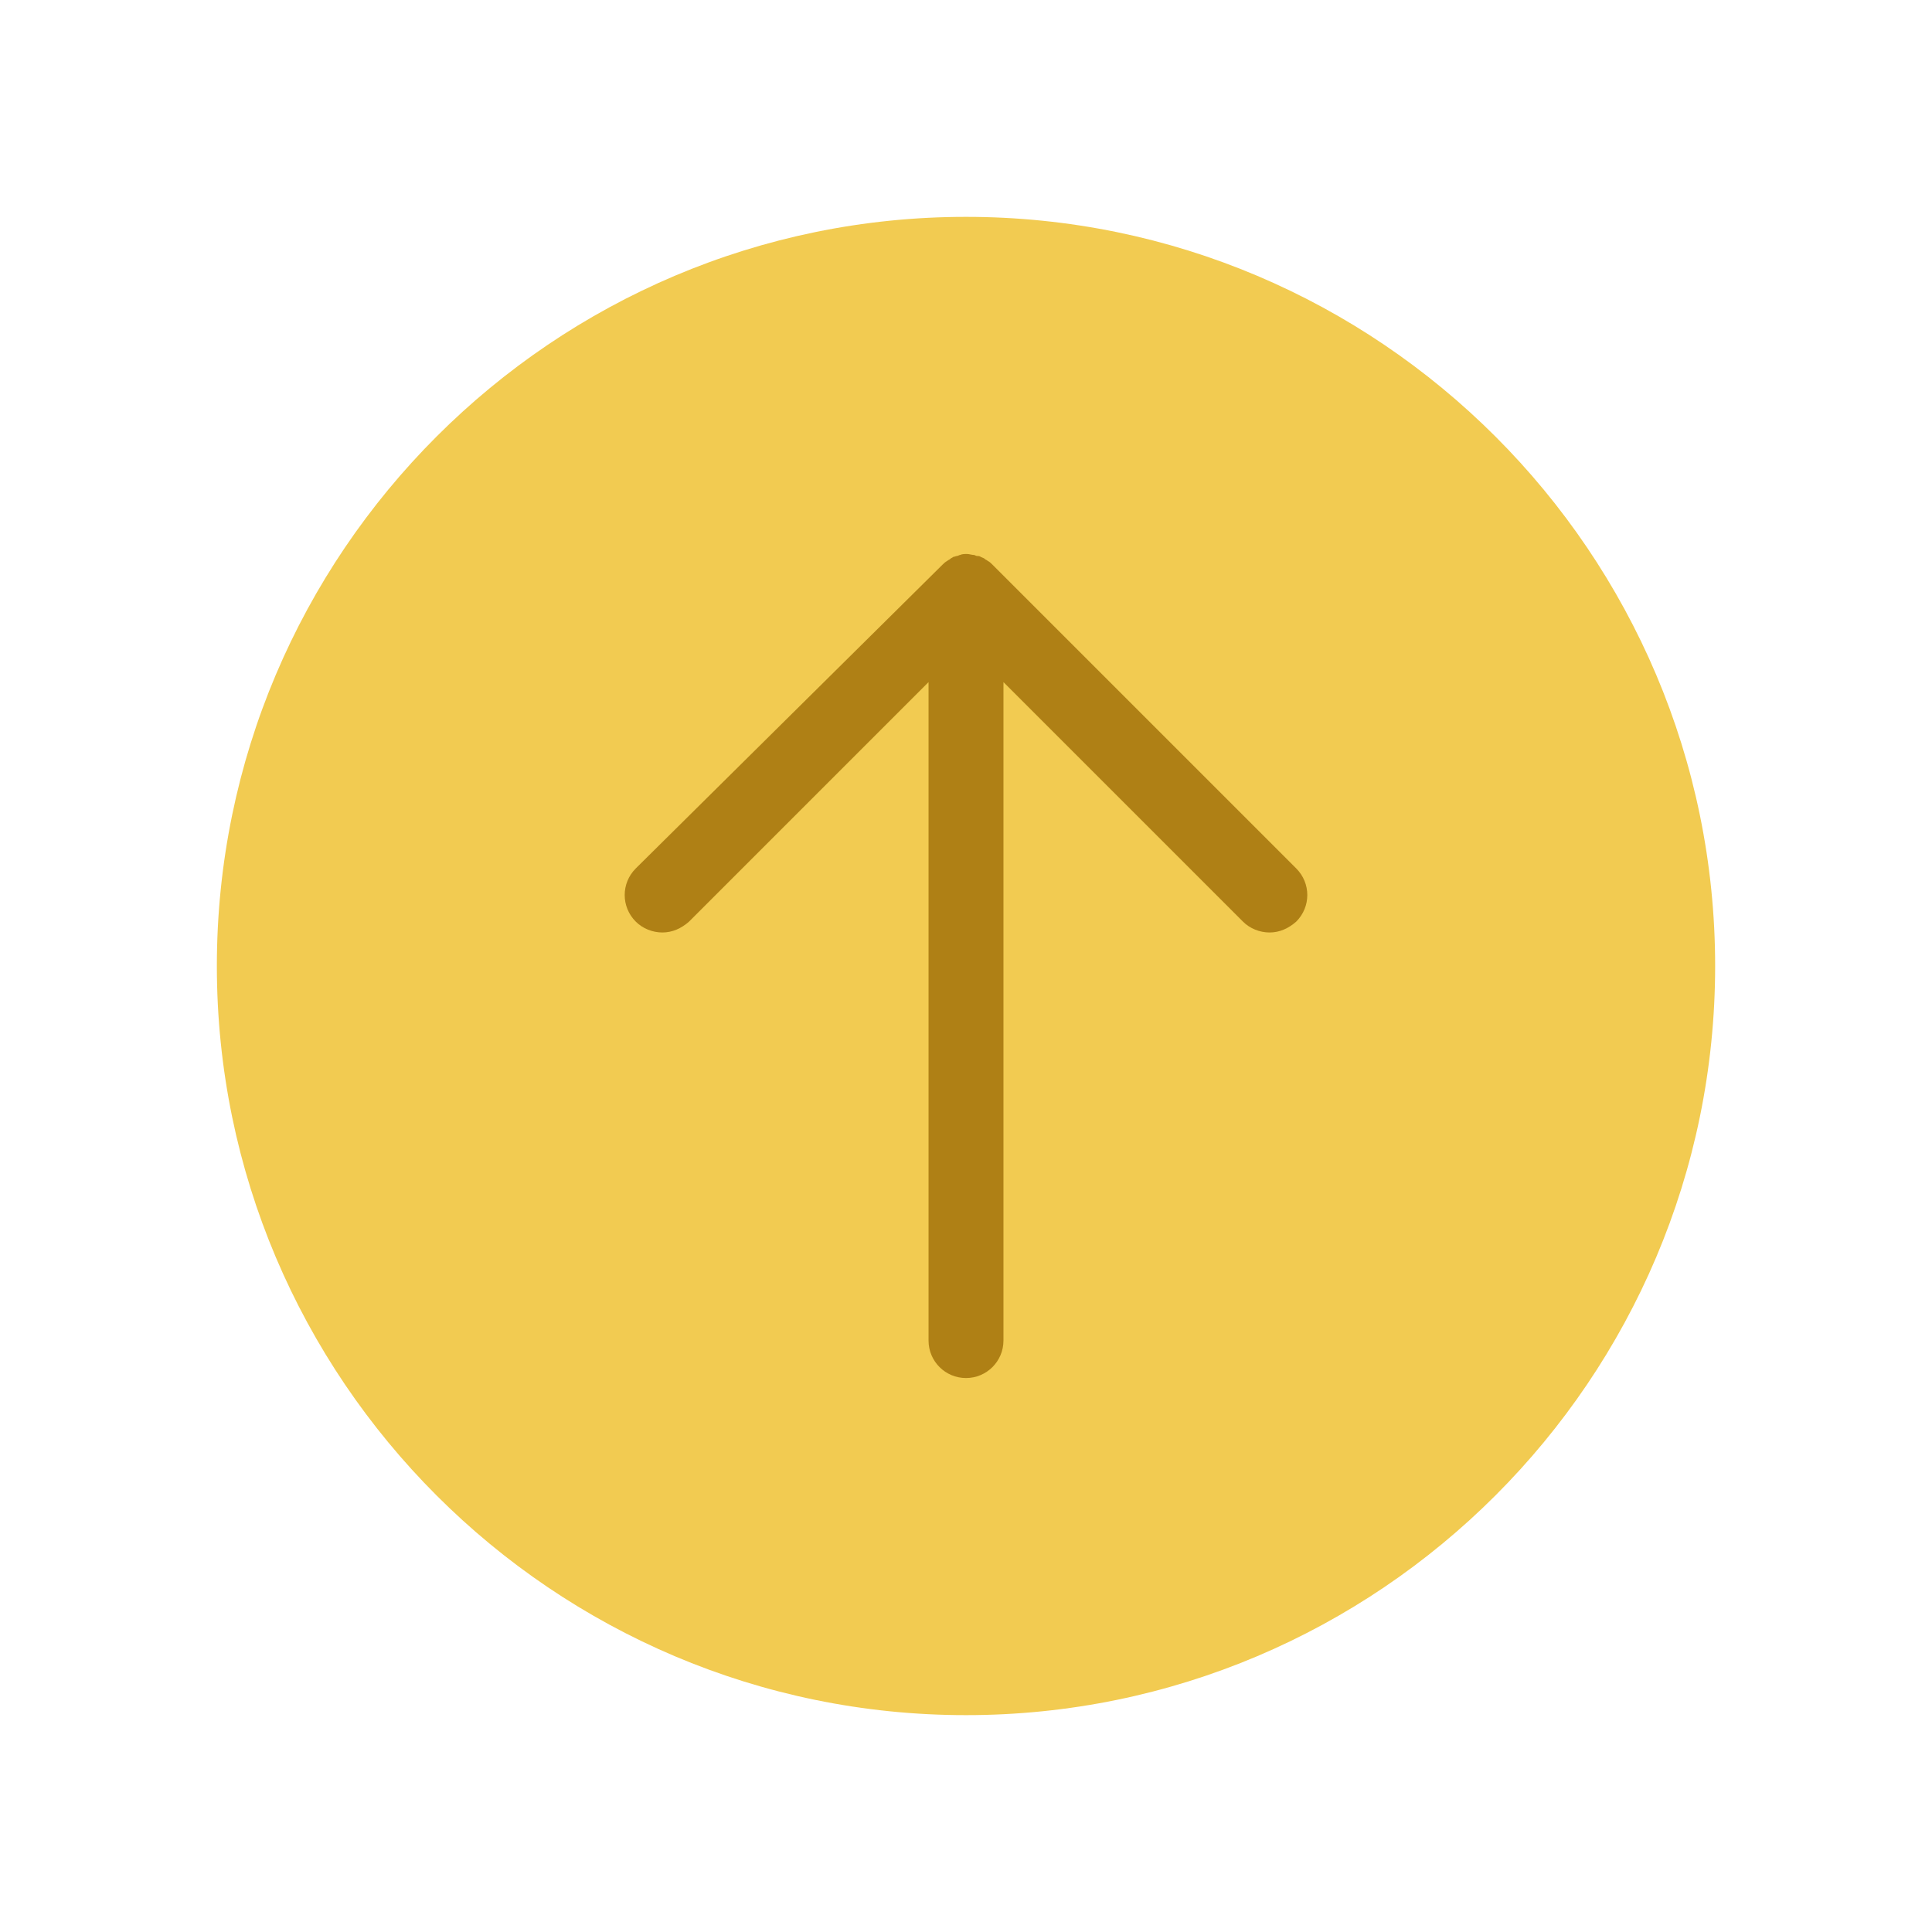 <?xml version="1.0" standalone="no"?><!DOCTYPE svg PUBLIC "-//W3C//DTD SVG 1.1//EN" "http://www.w3.org/Graphics/SVG/1.1/DTD/svg11.dtd"><svg t="1695569431896" class="icon" viewBox="0 0 1024 1024" version="1.1" xmlns="http://www.w3.org/2000/svg" p-id="2516" xmlns:xlink="http://www.w3.org/1999/xlink" width="200" height="200"><path d="M512 909.061c-218.906 0-397.061-178.155-397.061-397.061s178.155-397.061 397.061-397.061 397.061 178.155 397.061 397.061-178.155 397.061-397.061 397.061z" fill="#F2CB51" p-id="2517"></path><path d="M687.02 460.278l-160.914-160.914c-1.045-1.045-1.567-1.567-2.612-2.09-0.522-0.522-1.045-0.522-1.567-1.045-0.522-0.522-1.045-0.522-2.09-1.045-0.522-0.522-1.567-0.522-2.09-0.522-0.522 0-1.045-0.522-1.567-0.522-1.045 0-2.612-0.522-3.657-0.522-1.045 0-2.612 0-3.657 0.522-0.522 0-1.045 0.522-1.567 0.522-0.522 0-1.567 0.522-2.09 0.522-0.522 0.522-1.045 0.522-1.567 1.045-0.522 0.522-1.045 0.522-1.567 1.045-1.045 0.522-2.09 1.567-2.612 2.09L336.98 460.278c-7.837 7.837-7.837 20.376 0 28.212 3.657 3.657 8.882 5.747 14.106 5.747s9.927-2.09 14.106-5.747l126.955-126.955V710.531c0 10.971 8.882 19.853 19.853 19.853s19.853-8.882 19.853-19.853V361.535l126.955 126.955c3.657 3.657 8.882 5.747 14.106 5.747 5.224 0 9.927-2.09 14.106-5.747 7.837-7.837 7.837-20.376 0-28.212z" fill="#AF8015" p-id="2518"></path></svg>
